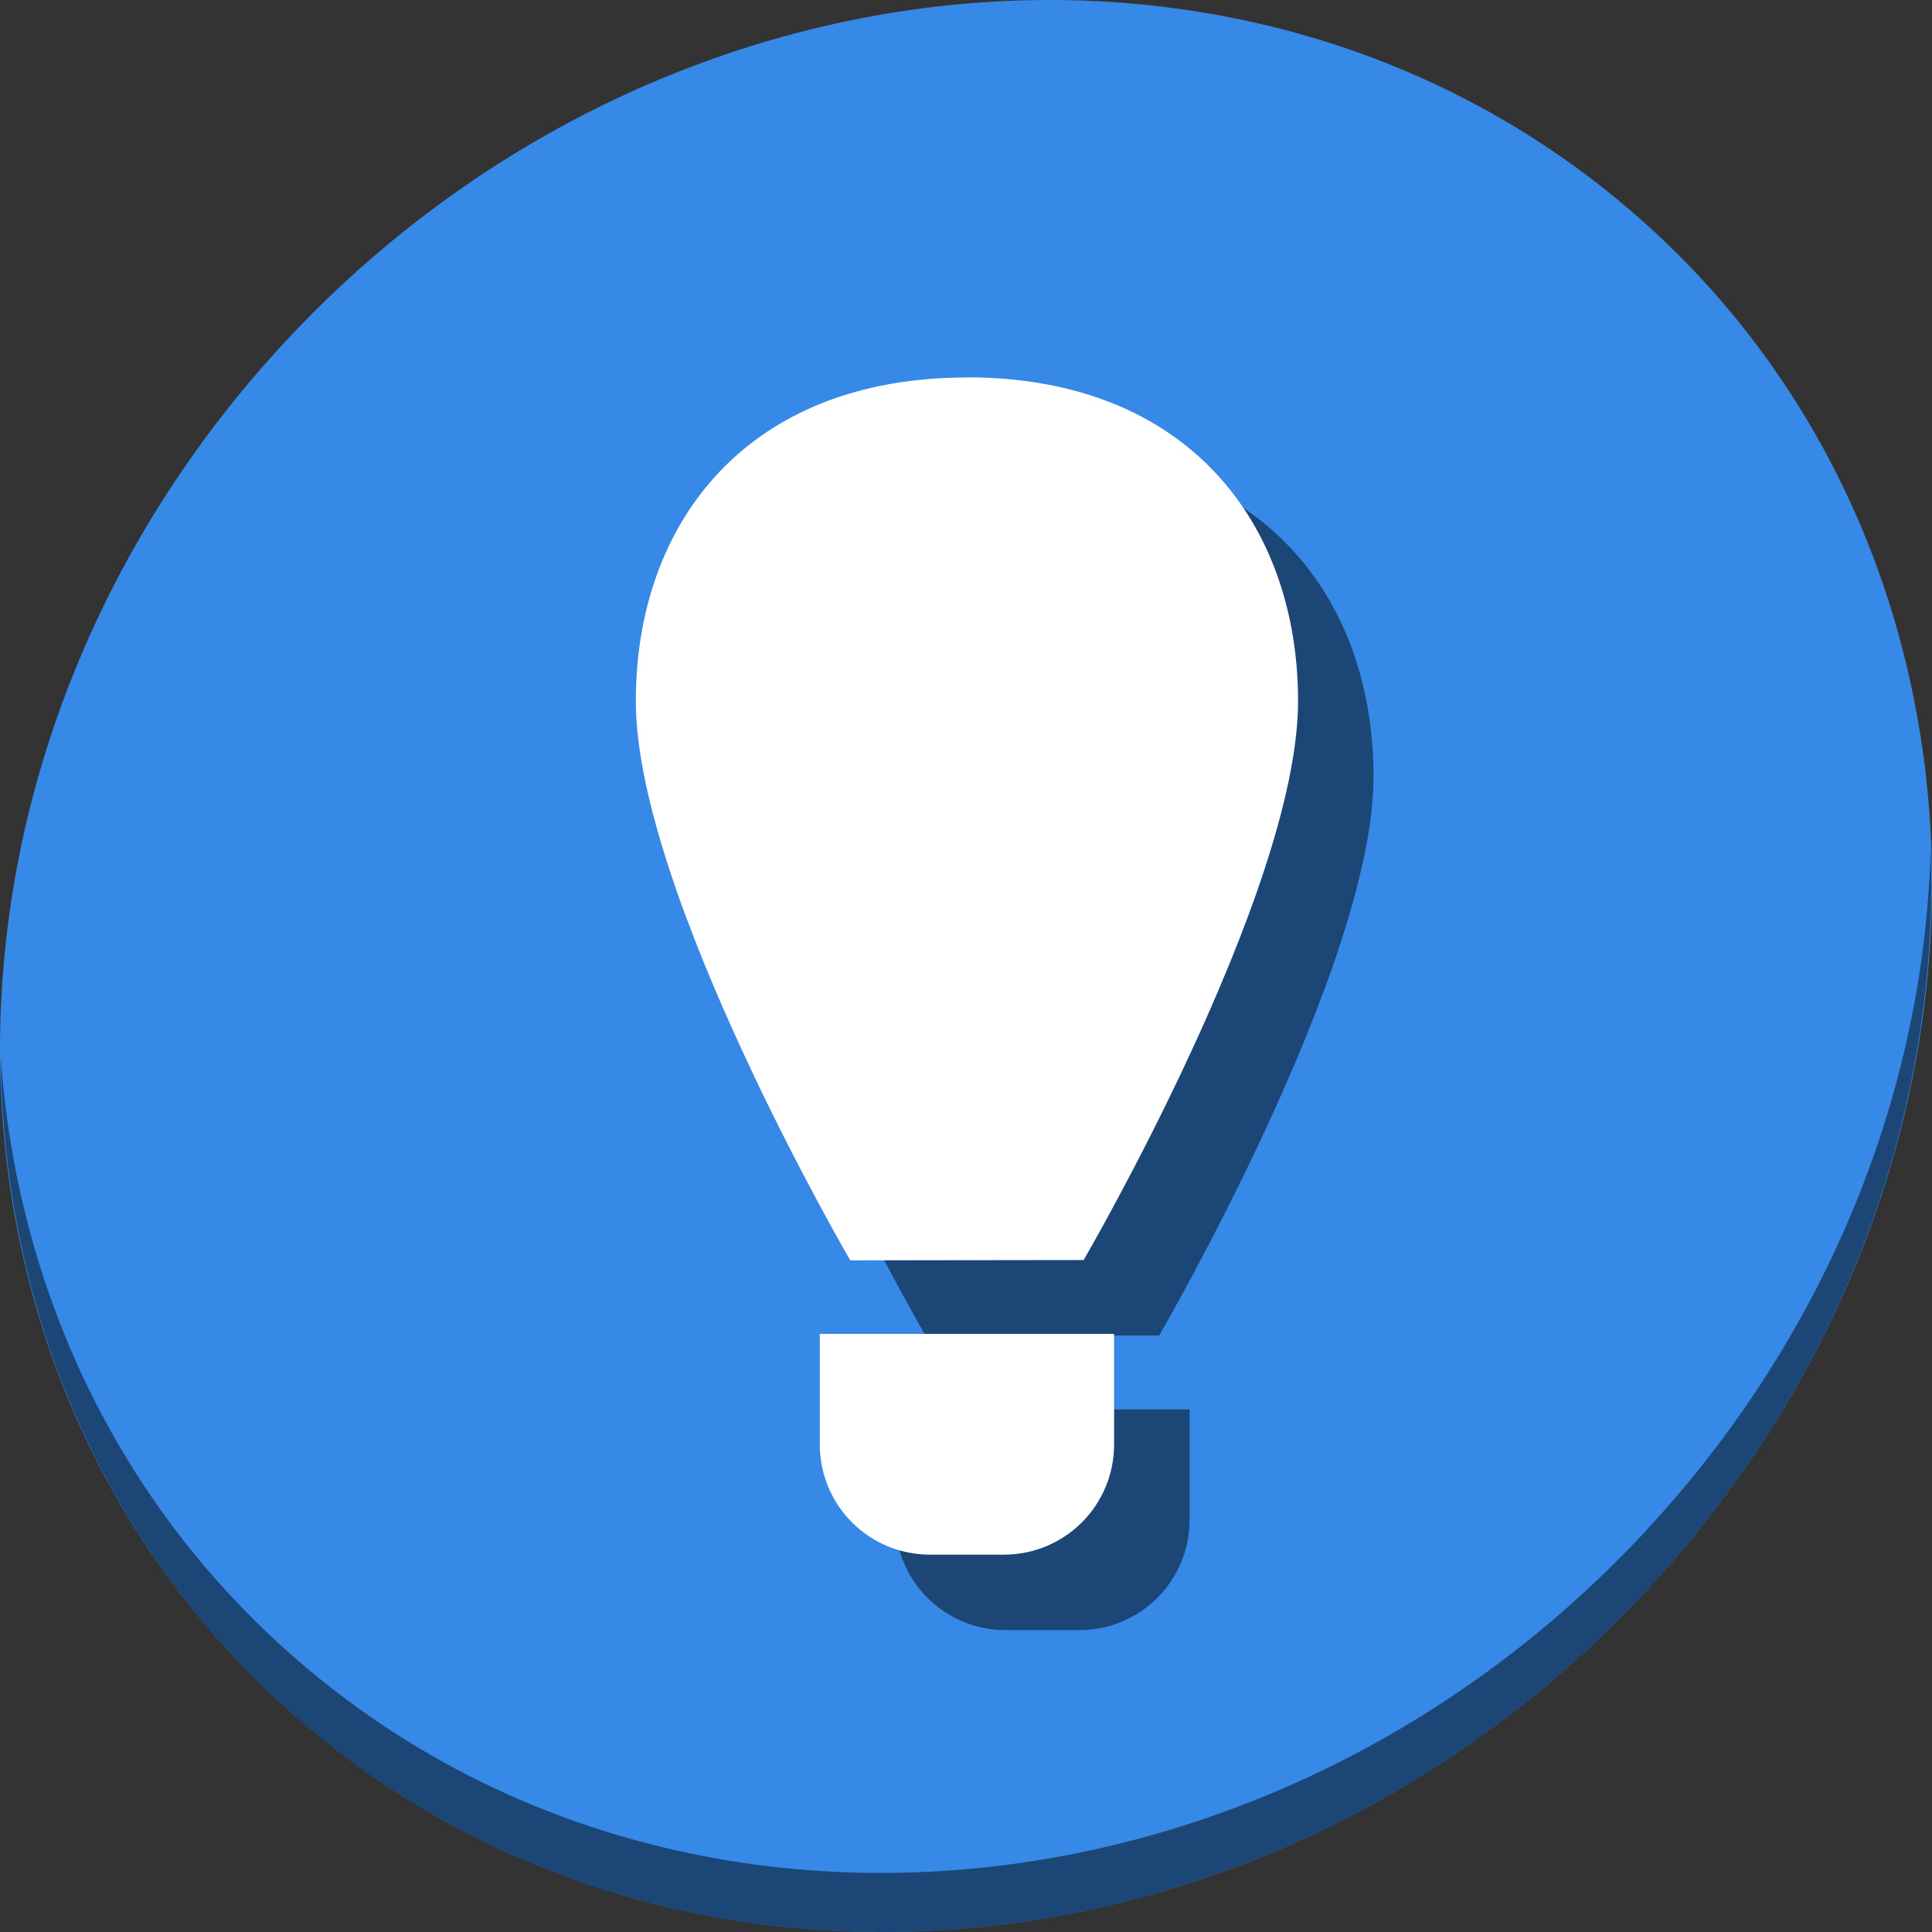 <?xml version="1.0" encoding="UTF-8" standalone="no"?>
<svg
   xmlns:dc="http://purl.org/dc/elements/1.1/"
   xmlns:cc="http://creativecommons.org/ns#"
   xmlns:rdf="http://www.w3.org/1999/02/22-rdf-syntax-ns#"
   xmlns:svg="http://www.w3.org/2000/svg"
   xmlns="http://www.w3.org/2000/svg"
   xmlns:sodipodi="http://sodipodi.sourceforge.net/DTD/sodipodi-0.dtd"
   xmlns:inkscape="http://www.inkscape.org/namespaces/inkscape"
   viewBox="0 0 64 64"
   version="1.1"
   id="svg6"
   sodipodi:docname="games-hint.svg"
   width="64"
   height="64"
   inkscape:version="0.92.2 5c3e80d, 2017-08-06">
  <rect x="0" y="0" width="64" height="64" fill="#333333" stroke="none"/>
  <sodipodi:namedview
     pagecolor="#ffffff"
     bordercolor="#666666"
     borderopacity="1"
     objecttolerance="10"
     gridtolerance="10"
     guidetolerance="10"
     inkscape:pageopacity="0"
     inkscape:pageshadow="2"
     inkscape:window-width="1366"
     inkscape:window-height="717"
     id="namedview8"
     showgrid="false"
     inkscape:zoom="0.61458333"
     inkscape:cx="36.768184"
     inkscape:cy="169.11492"
     inkscape:window-x="0"
     inkscape:window-y="24"
     inkscape:window-maximized="1"
     inkscape:current-layer="svg6" />
  <defs
     id="defs3051">
    <style
       type="text/css"
       id="current-color-scheme">
      .ColorScheme-Text {
        color:#4d4d4d;
      }
      </style>
  </defs>
  <g
     id="g835"
     transform="matrix(0.125,0,0,0.125,1.6330317e-7,56)">
    <path
       id="path850"
       d="m 432.913,-391.526 c 102.193,88.575 105.827,249.7 8.117,359.899 C 343.32,78.572 181.28,96.101 79.087,7.526 -23.106,-81.049 -26.74,-242.174 70.97,-352.373 168.68,-462.572 330.72,-480.101 432.913,-391.526 Z"
       inkscape:connector-curvature="0"
       style="fill:#3689e6;fill-opacity:1;stroke-width:11.11" />
    <path
       id="path852"
       d="m 511.636,-223.097 c -1.551,61.312 -25.161,124.155 -70.966,175.814 C 342.959,62.917 180.919,80.446 78.726,-8.129 30.827,-49.644 4.497,-107.077 0.194,-167.771 0.799,-101.415 27.117,-37.518 79.079,7.519 181.272,96.094 343.32,78.556 441.022,-31.634 490.727,-87.692 514.027,-156.925 511.636,-223.097 Z"
       inkscape:connector-curvature="0"
       style="opacity:1;fill:#000000;fill-opacity:0.49;stroke-width:11.11" />
    <path
       style="color:#4d4d4d;fill:#000000;fill-opacity:0.49;stroke:none;stroke-width:19.5"
       d="m 276.25,-328 v 0.038 c -58.491,0 -87.75,38.731 -87.75,85.77 0,50.688 56.824,148.192 56.824,148.192 l 61.852,-0.076 c 0,0 56.824,-97.429 56.824,-148.116 0,-47.039 -29.241,-85.808 -87.75,-85.808 z M 237.25,-74.5 v 29.25 C 237.25,-29.045 250.296,-16 266.5,-16 H 286 c 16.204,0 29.25,-13.045 29.25,-29.25 v -29.25 H 286 266.5 Z"
       class="ColorScheme-Text"
       id="path829"
       inkscape:connector-curvature="0"
       sodipodi:nodetypes="ccsccscccsssscccc" />
    <path
       sodipodi:nodetypes="ccsccscccsssscccc"
       inkscape:connector-curvature="0"
       id="path4"
       class="ColorScheme-Text"
       d="m 256.25,-348 v 0.038 c -58.491,0 -87.75,38.731 -87.75,85.77 0,50.688 56.824,148.192 56.824,148.192 l 61.852,-0.076 c 0,0 56.824,-97.429 56.824,-148.116 0,-47.039 -29.241,-85.808 -87.75,-85.808 z M 217.25,-94.5 v 29.25 C 217.25,-49.045 230.296,-36 246.5,-36 H 266 c 16.204,0 29.25,-13.045 29.25,-29.25 v -29.25 H 266 246.5 Z"
       style="color:#4d4d4d;fill:#ffffff;fill-opacity:1;stroke:none;stroke-width:19.5" />
  </g>
</svg>
